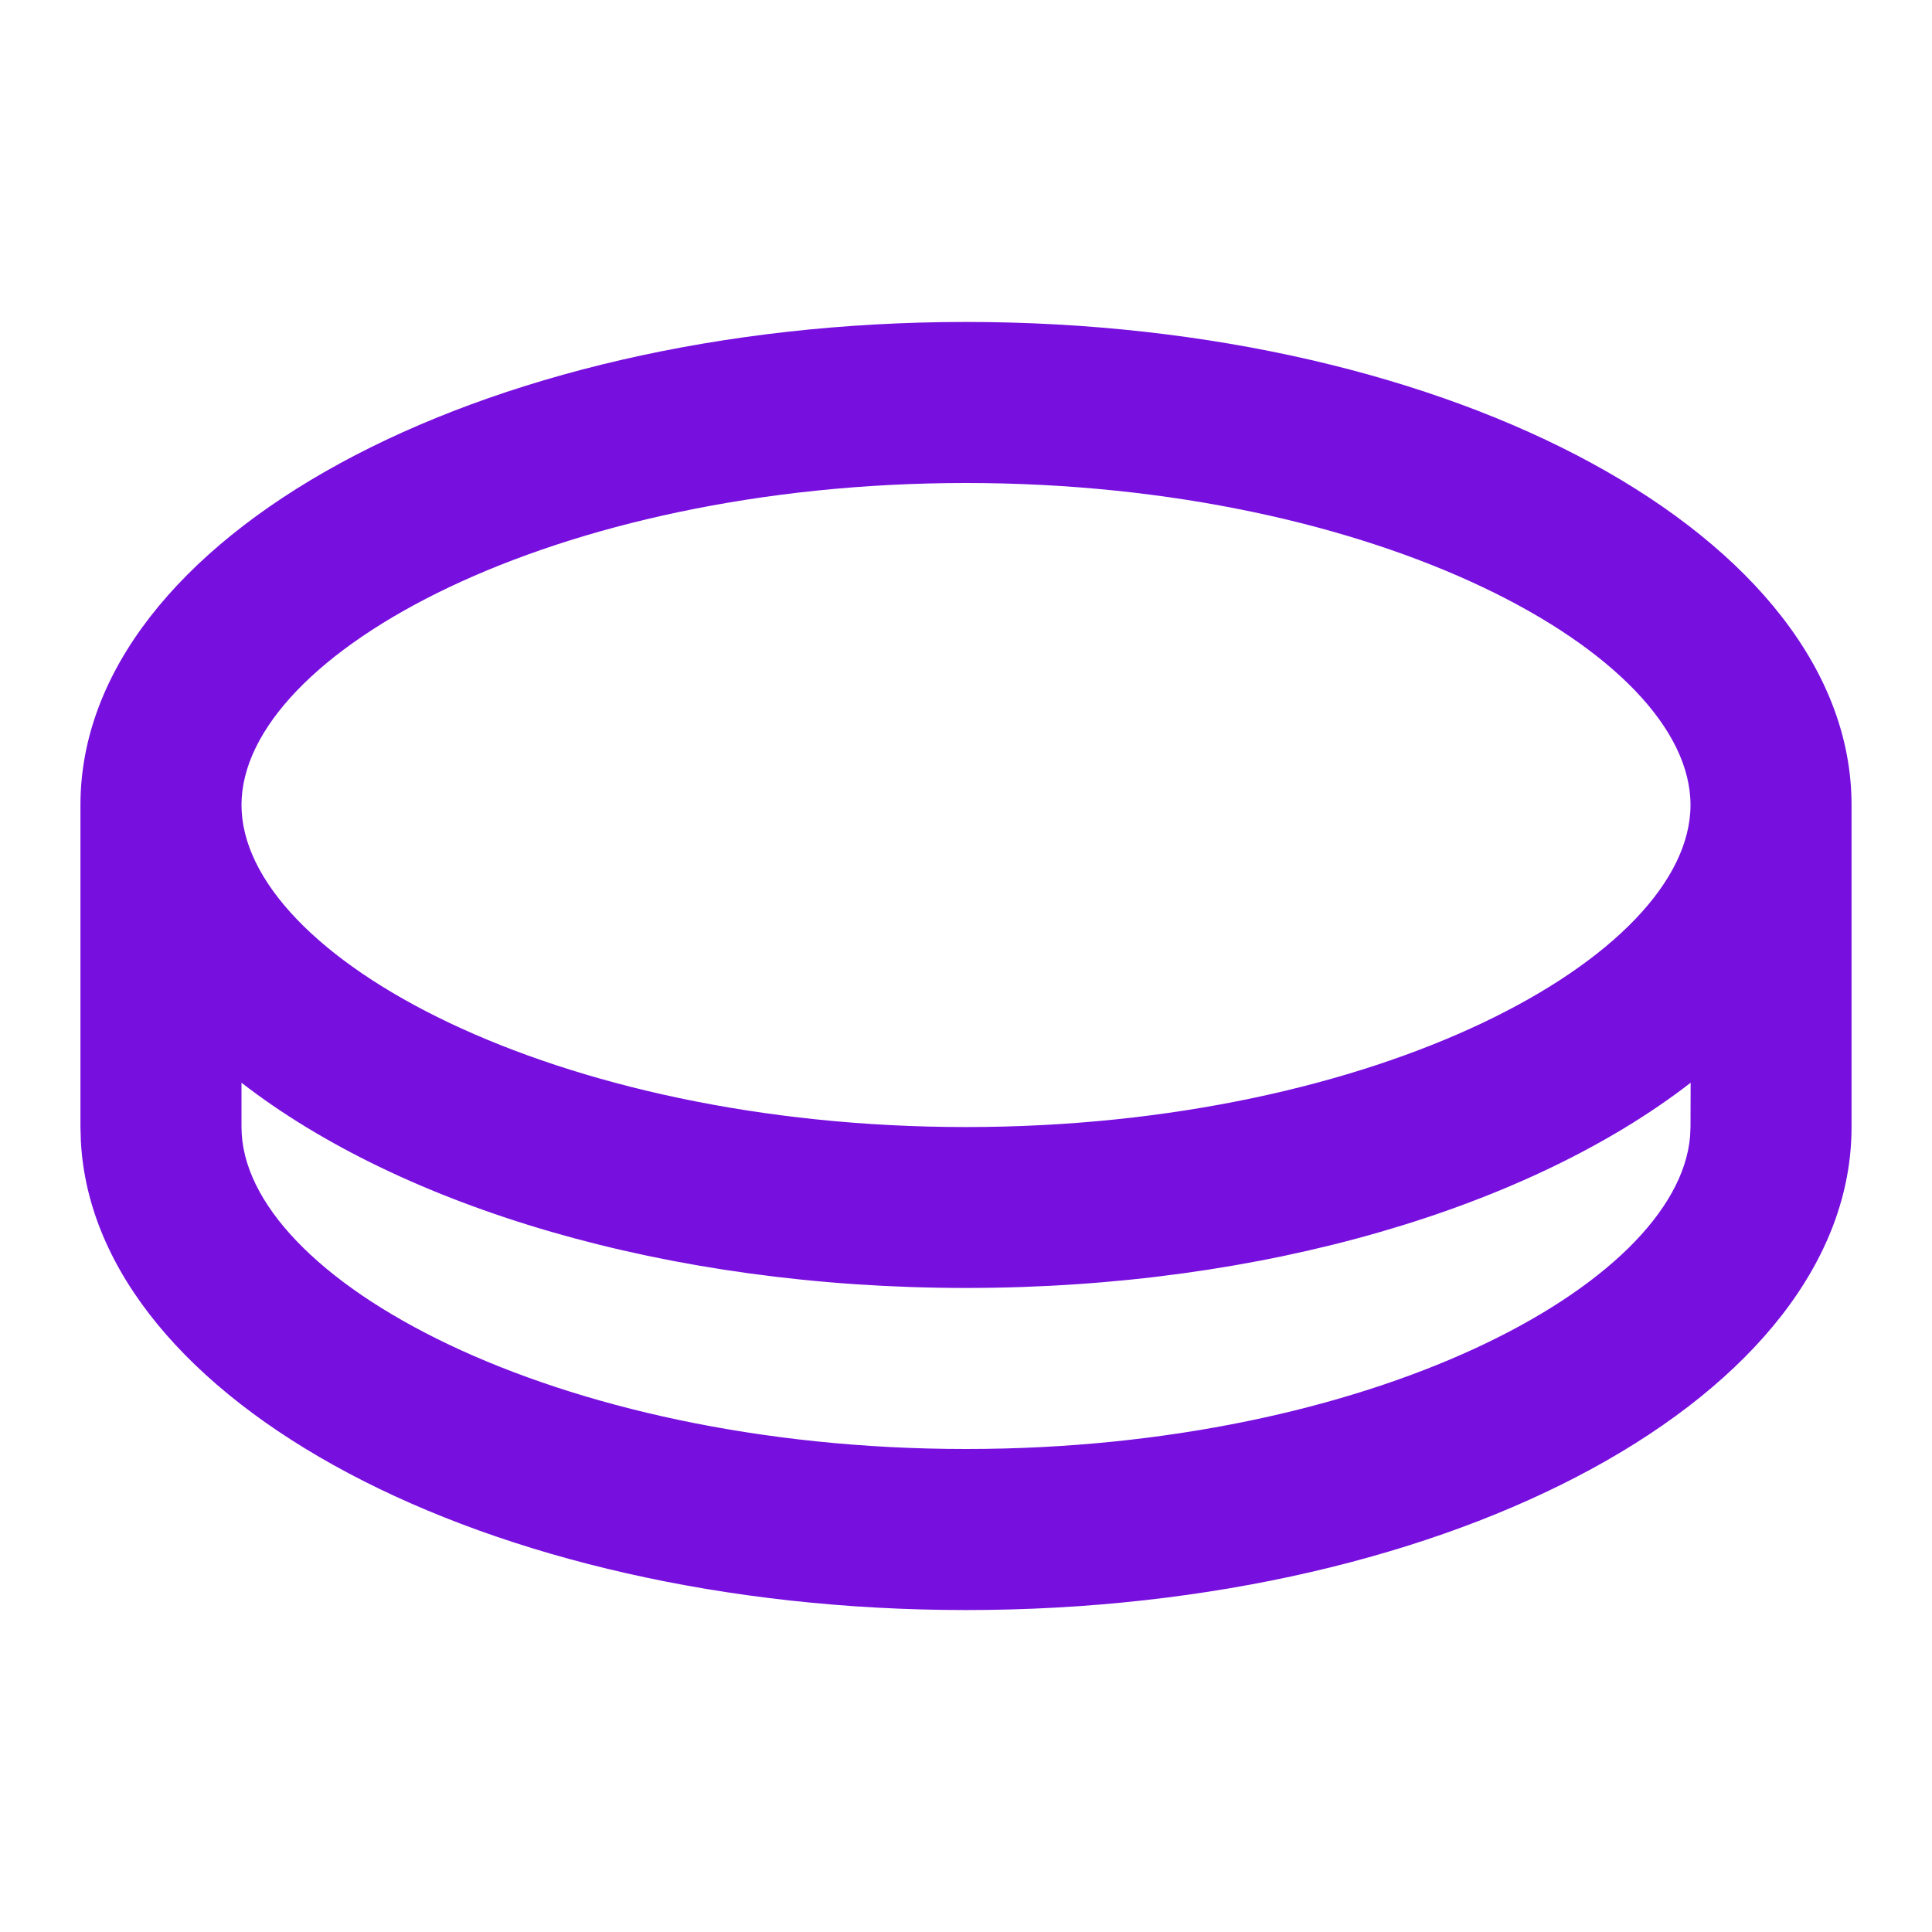 <svg width="14" height="14" viewBox="0 0 14 14" fill="none" xmlns="http://www.w3.org/2000/svg">
  <path d="M7 2.333C10.544 2.333 13.417 3.9 13.417 5.833V8.167C13.417 10.1 10.544 11.667 7 11.667C3.519 11.667 0.686 10.155 0.586 8.27L0.583 8.167V5.833C0.583 3.9 3.456 2.333 7 2.333ZM7 9.333C4.83 9.333 2.911 8.746 1.75 7.846V8.167C1.75 9.264 4.015 10.5 7 10.5C9.923 10.5 12.155 9.316 12.247 8.235L12.25 8.167L12.251 7.846C11.09 8.745 9.171 9.333 7 9.333ZM7 3.5C4.015 3.5 1.75 4.735 1.75 5.833C1.75 6.931 4.015 8.167 7 8.167C9.985 8.167 12.25 6.931 12.25 5.833C12.25 4.735 9.985 3.5 7 3.5Z" fill="#770FDF"/>
</svg>
